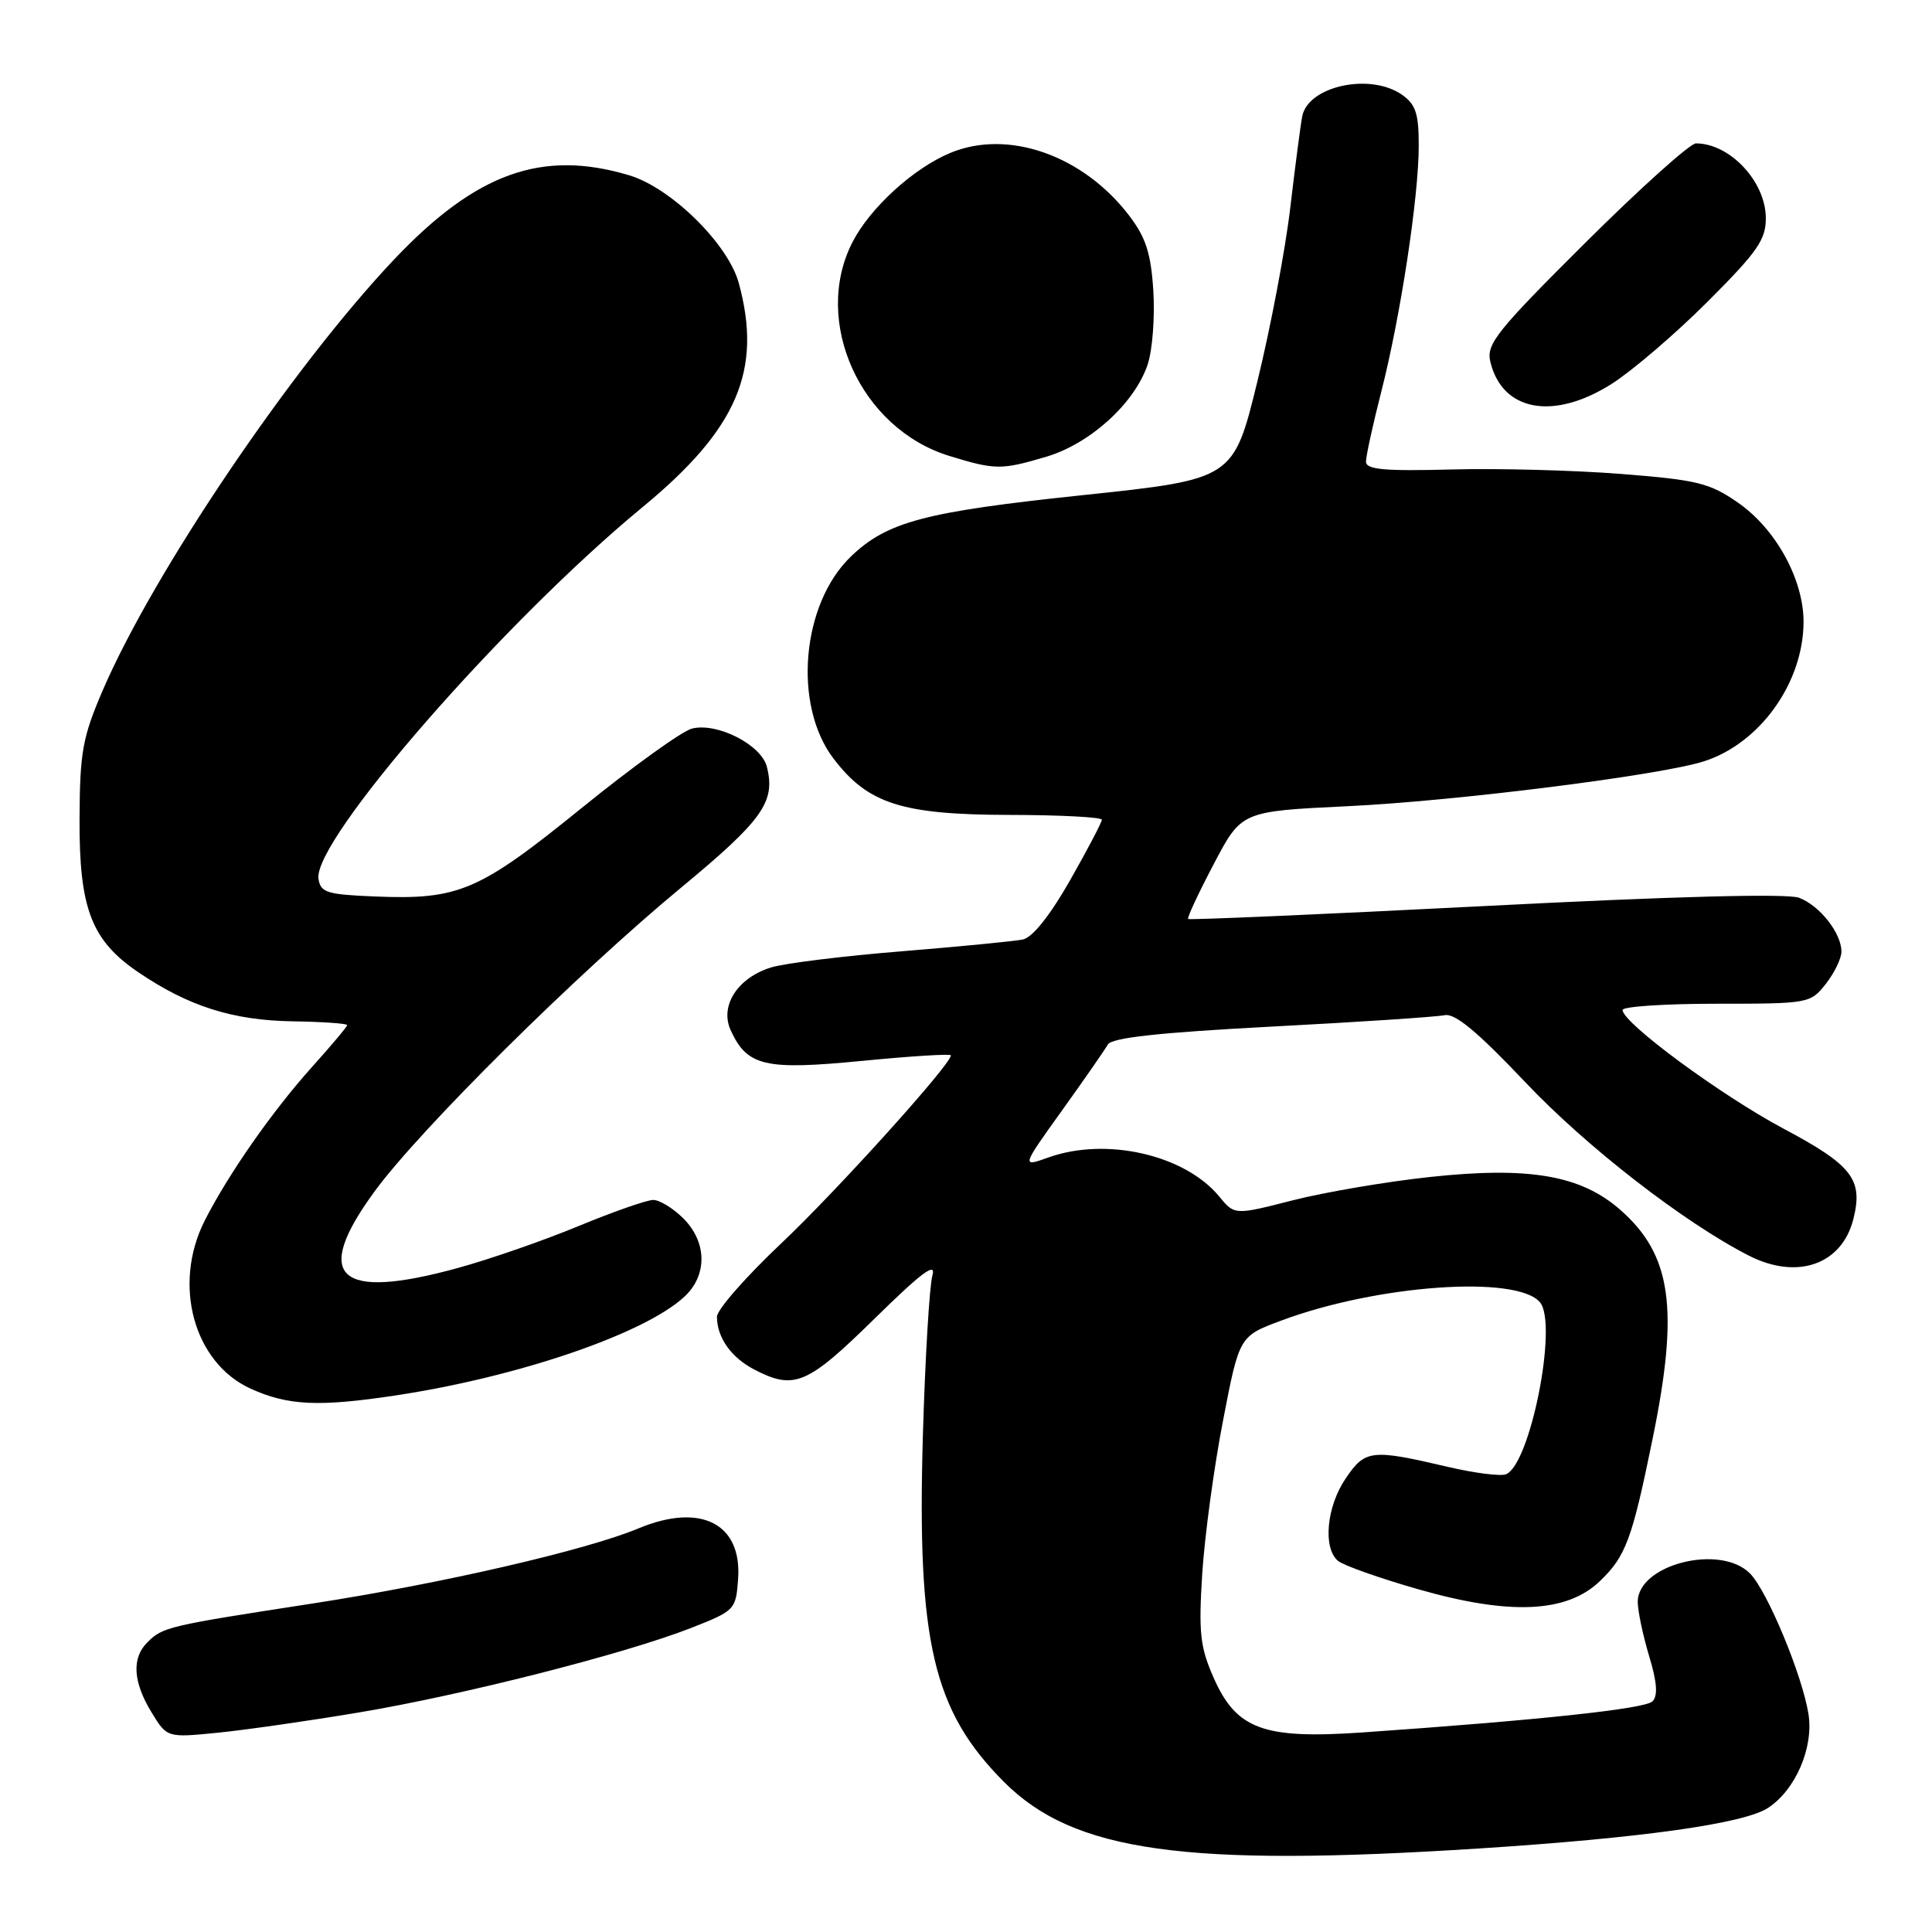 <?xml version="1.0" encoding="UTF-8" standalone="no"?>
<!DOCTYPE svg PUBLIC "-//W3C//DTD SVG 1.1//EN" "http://www.w3.org/Graphics/SVG/1.1/DTD/svg11.dtd" >
<svg xmlns="http://www.w3.org/2000/svg" xmlns:xlink="http://www.w3.org/1999/xlink" version="1.1" viewBox="0 0 256 256">
 <g >
 <path fill="currentColor"
d=" M 196.00 244.93 C 217.52 243.55 231.09 241.64 234.27 239.56 C 237.93 237.16 240.34 231.55 239.63 227.11 C 238.81 221.97 234.20 210.87 231.91 208.52 C 228.01 204.51 216.99 207.29 217.01 212.27 C 217.02 213.50 217.70 216.72 218.52 219.44 C 219.57 222.91 219.70 224.70 218.96 225.44 C 217.98 226.43 203.95 227.93 180.50 229.56 C 167.42 230.46 163.84 229.15 160.82 222.33 C 159.02 218.25 158.81 216.35 159.30 208.55 C 159.62 203.57 160.85 194.45 162.05 188.28 C 164.21 177.06 164.21 177.06 169.73 175.00 C 182.47 170.23 201.03 168.92 204.06 172.57 C 206.46 175.46 202.76 194.11 199.54 195.35 C 198.81 195.63 195.35 195.19 191.86 194.37 C 181.70 191.99 180.90 192.08 178.31 195.90 C 175.77 199.63 175.26 205.14 177.30 206.83 C 178.01 207.42 182.77 209.11 187.87 210.57 C 200.03 214.06 207.59 213.73 211.98 209.52 C 215.43 206.21 216.25 204.02 218.98 190.64 C 222.51 173.41 221.50 166.28 214.71 160.32 C 209.48 155.72 202.62 154.54 189.44 155.96 C 183.69 156.58 175.52 157.97 171.29 159.05 C 163.59 161.02 163.59 161.02 161.55 158.54 C 157.00 153.01 146.57 150.63 138.92 153.37 C 135.34 154.65 135.34 154.65 140.71 147.16 C 143.67 143.04 146.40 139.10 146.79 138.41 C 147.30 137.50 153.55 136.82 168.50 136.03 C 180.05 135.43 190.36 134.74 191.41 134.52 C 192.78 134.22 195.77 136.70 202.14 143.43 C 210.20 151.95 223.13 161.98 231.70 166.36 C 238.12 169.65 244.06 167.58 245.58 161.53 C 246.90 156.29 245.44 154.40 236.36 149.57 C 228.04 145.14 215.00 135.53 215.00 133.83 C 215.00 133.37 220.59 133.00 227.43 133.00 C 239.66 133.00 239.89 132.96 241.93 130.37 C 243.07 128.92 244.00 126.99 244.00 126.09 C 244.00 123.65 241.13 120.00 238.39 118.96 C 236.85 118.37 221.70 118.77 196.85 120.05 C 175.33 121.15 157.59 121.92 157.43 121.77 C 157.28 121.61 158.80 118.34 160.83 114.49 C 164.50 107.50 164.50 107.50 178.50 106.83 C 192.89 106.15 219.96 102.74 225.78 100.88 C 233.20 98.50 238.93 90.50 238.98 82.46 C 239.01 76.83 235.33 70.10 230.30 66.61 C 226.55 64.00 224.89 63.59 214.80 62.80 C 208.58 62.31 198.44 62.04 192.25 62.21 C 183.39 62.44 181.00 62.22 181.00 61.17 C 181.00 60.43 181.91 56.26 183.03 51.89 C 185.58 41.90 187.99 26.10 187.99 19.31 C 188.00 15.07 187.59 13.83 185.78 12.56 C 181.56 9.61 173.33 11.39 172.55 15.42 C 172.33 16.56 171.62 22.00 170.97 27.50 C 170.33 33.00 168.37 43.35 166.62 50.50 C 163.44 63.50 163.44 63.50 143.47 65.61 C 122.55 67.81 117.56 69.13 112.77 73.72 C 106.20 80.01 105.04 93.42 110.44 100.51 C 115.02 106.52 119.50 107.95 133.75 107.98 C 140.49 107.99 146.00 108.28 146.00 108.62 C 146.00 108.96 144.10 112.58 141.78 116.66 C 139.13 121.31 136.81 124.23 135.53 124.49 C 134.41 124.72 127.20 125.42 119.50 126.05 C 111.80 126.67 104.02 127.63 102.21 128.18 C 97.77 129.53 95.34 133.26 96.81 136.49 C 99.00 141.29 101.33 141.83 114.25 140.57 C 120.71 139.94 126.00 139.61 126.00 139.84 C 126.00 141.04 110.90 157.78 103.51 164.76 C 98.83 169.18 95.00 173.55 95.00 174.47 C 95.00 177.23 96.89 179.89 99.98 181.49 C 105.25 184.21 106.96 183.49 115.86 174.75 C 122.09 168.63 124.07 167.14 123.55 169.00 C 123.16 170.38 122.59 179.87 122.29 190.11 C 121.49 217.51 123.62 226.67 133.03 236.11 C 142.27 245.38 157.00 247.44 196.00 244.93 Z  M 47.50 226.92 C 61.27 224.62 82.72 219.17 91.50 215.74 C 97.38 213.44 97.51 213.31 97.80 209.25 C 98.35 201.88 92.85 199.08 84.60 202.52 C 77.69 205.41 58.46 209.84 41.50 212.46 C 22.16 215.44 21.56 215.58 19.51 217.64 C 17.43 219.71 17.63 222.87 20.07 226.88 C 22.13 230.26 22.13 230.26 28.82 229.60 C 32.49 229.23 40.90 228.03 47.50 226.92 Z  M 52.31 184.92 C 68.66 182.46 85.48 176.71 90.73 171.78 C 93.75 168.94 93.68 164.58 90.55 161.45 C 89.20 160.10 87.40 159.00 86.56 159.00 C 85.71 159.00 81.26 160.56 76.66 162.46 C 72.06 164.37 64.85 166.87 60.65 168.02 C 44.77 172.38 41.33 169.24 49.59 157.93 C 55.58 149.71 76.39 129.08 90.28 117.59 C 101.07 108.66 102.78 106.25 101.62 101.62 C 100.89 98.69 95.03 95.70 91.69 96.54 C 90.38 96.87 83.81 101.60 77.09 107.05 C 63.46 118.10 60.80 119.24 49.73 118.79 C 43.30 118.53 42.47 118.27 42.20 116.44 C 41.47 111.33 66.71 82.39 85.14 67.20 C 97.70 56.85 101.05 49.05 97.89 37.50 C 96.48 32.32 88.92 24.89 83.38 23.23 C 71.83 19.77 63.11 22.89 52.23 34.37 C 38.74 48.62 20.36 75.79 13.60 91.50 C 10.94 97.69 10.58 99.65 10.54 108.50 C 10.49 120.42 12.11 124.63 18.39 128.87 C 24.99 133.34 30.84 135.20 38.75 135.33 C 42.74 135.39 46.00 135.62 46.00 135.83 C 46.00 136.04 43.92 138.52 41.37 141.35 C 36.10 147.21 30.28 155.54 27.14 161.71 C 22.83 170.19 25.66 180.58 33.22 184.01 C 38.14 186.24 42.20 186.44 52.31 184.92 Z  M 138.64 60.52 C 144.48 58.78 150.38 53.40 152.08 48.27 C 152.71 46.36 153.04 41.98 152.82 38.52 C 152.51 33.57 151.83 31.47 149.63 28.58 C 143.51 20.56 133.55 17.07 125.90 20.27 C 121.01 22.31 115.26 27.57 112.94 32.12 C 107.59 42.61 114.02 56.79 125.78 60.41 C 131.87 62.28 132.67 62.29 138.64 60.52 Z  M 213.55 50.87 C 216.27 49.14 221.99 44.25 226.25 39.99 C 232.88 33.36 234.00 31.76 233.98 28.87 C 233.95 24.04 229.21 19.00 224.72 19.00 C 223.94 19.00 217.35 24.92 210.08 32.15 C 198.34 43.83 196.93 45.59 197.47 47.90 C 199.03 54.51 205.83 55.76 213.55 50.87 Z "/>
</g>
</svg>